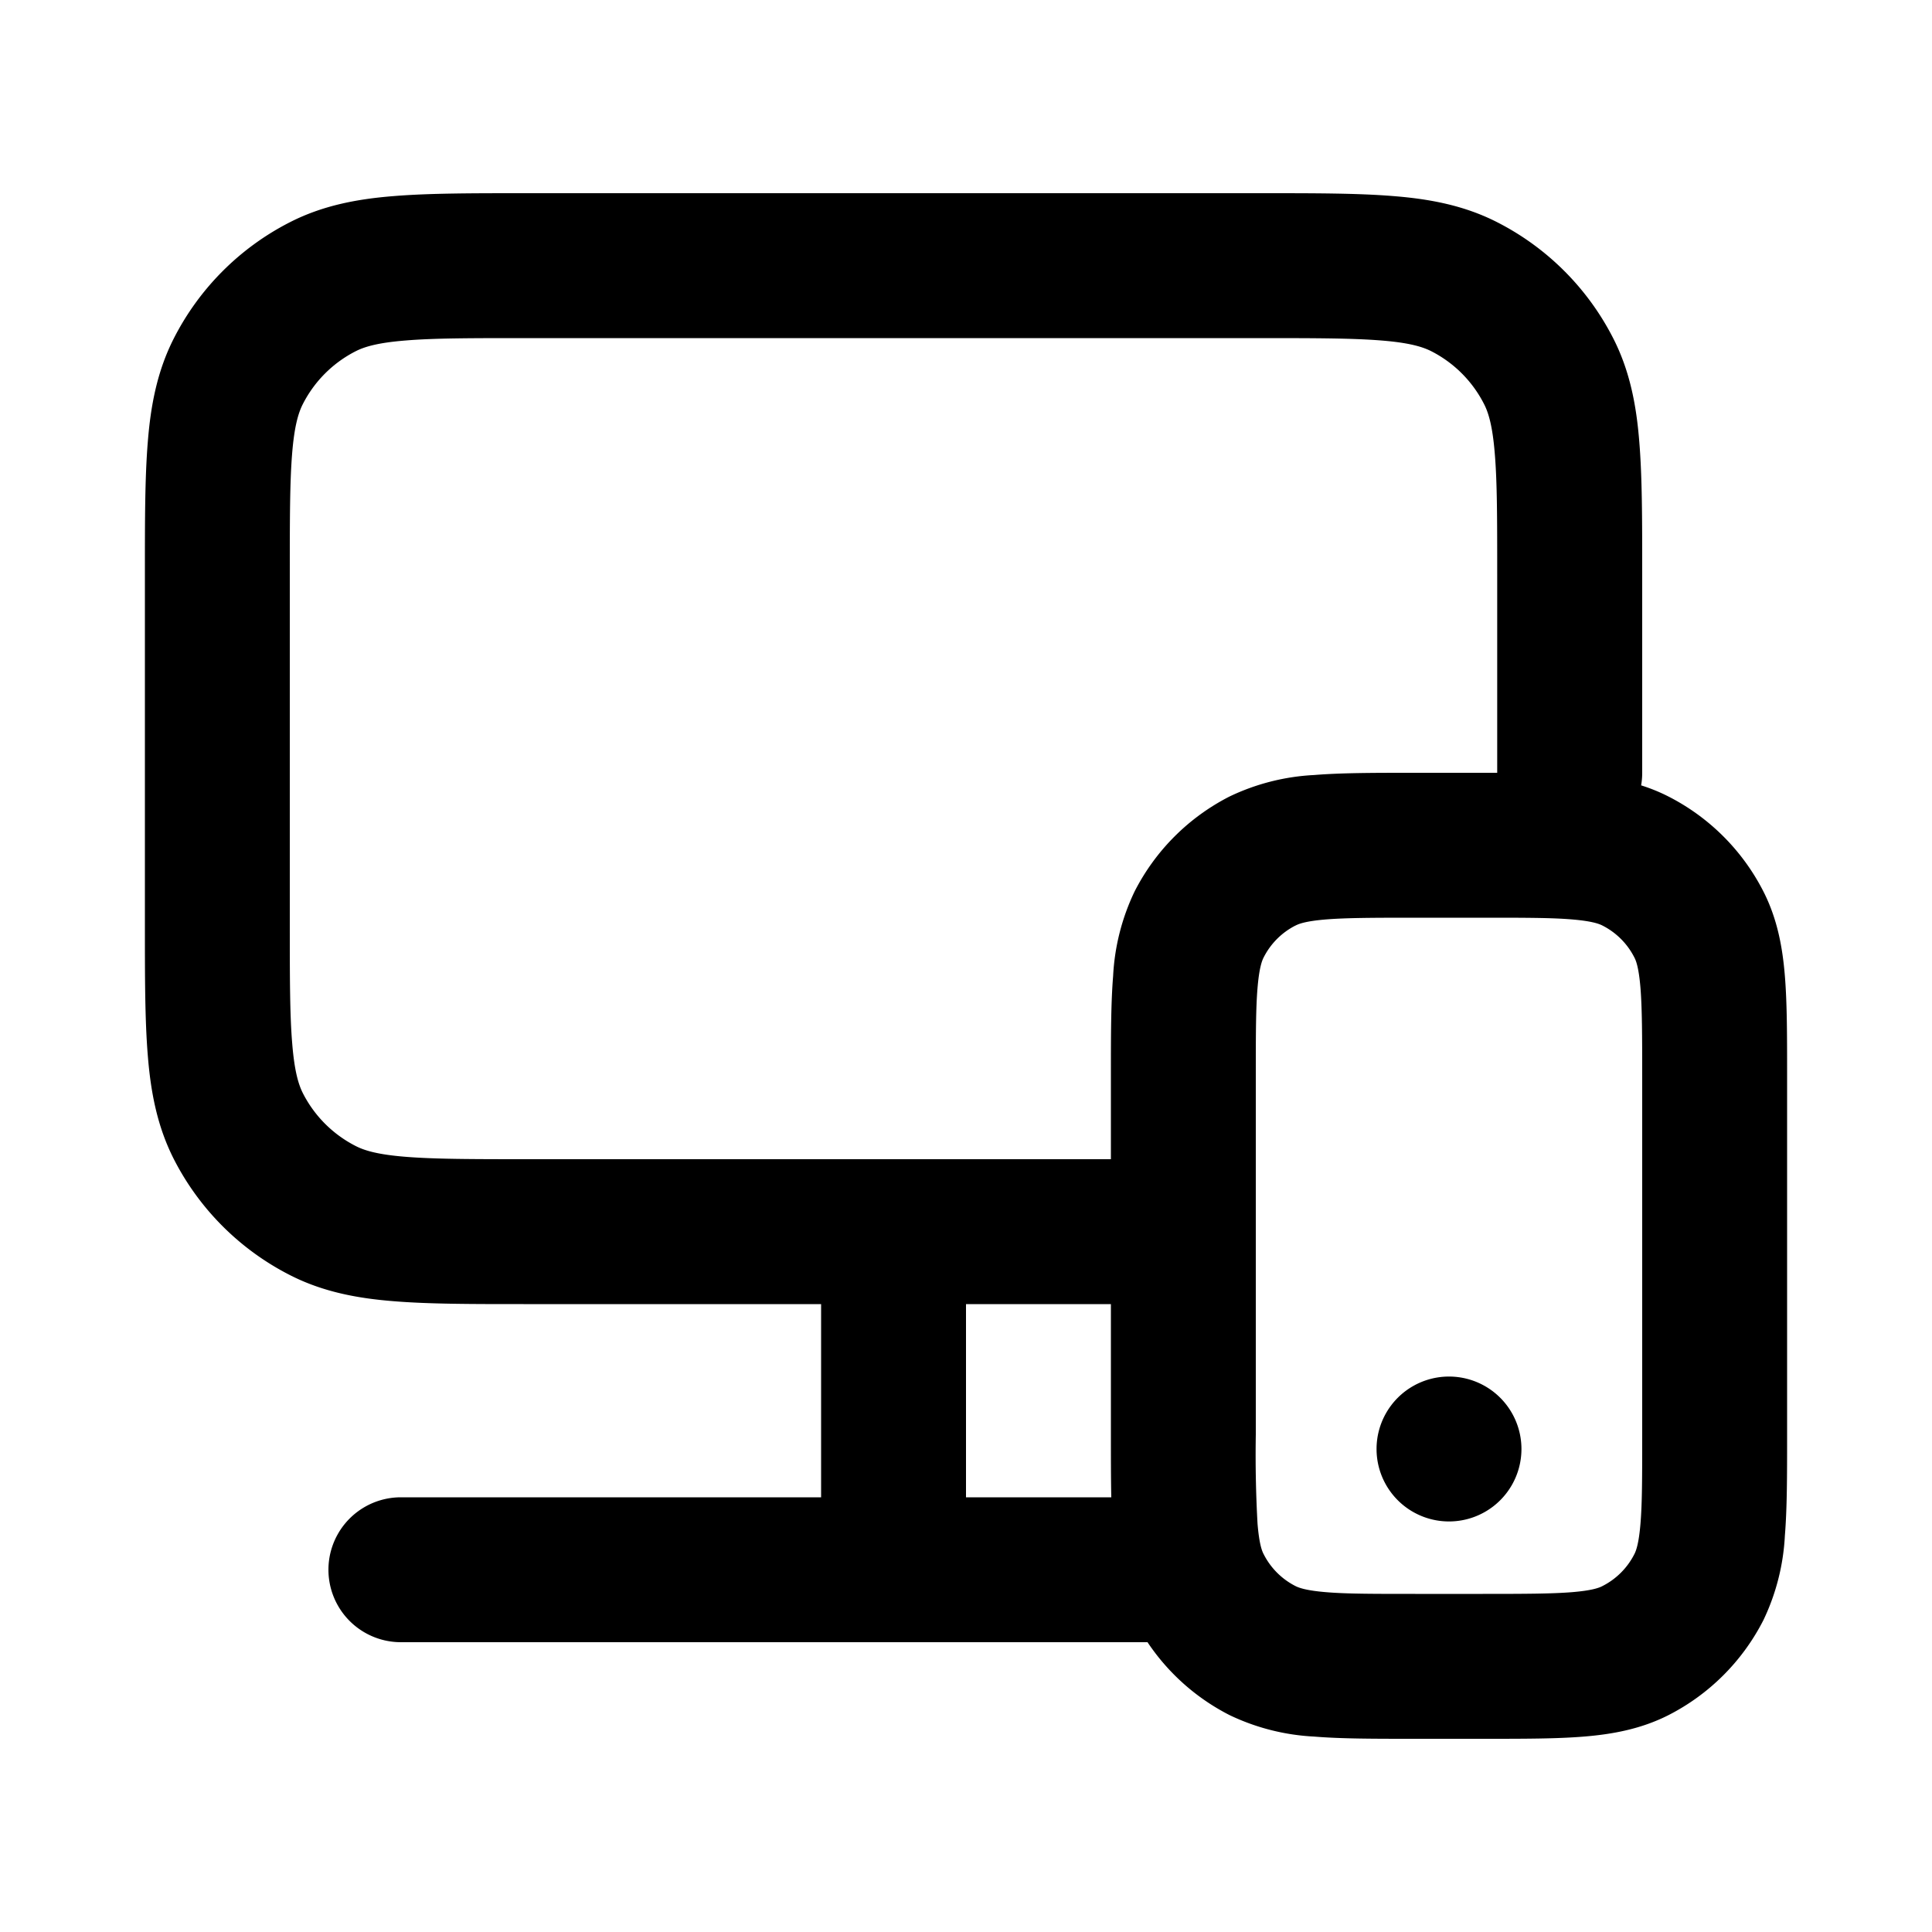 <svg xmlns="http://www.w3.org/2000/svg" width="20" height="20" fill="currentColor" viewBox="0 0 20 20"><path fill-rule="evenodd" d="M5.42 2h7.66c.535 0 .98 0 1.345.03.38.03.736.098 1.073.27A2.75 2.75 0 0 1 16.7 3.502c.172.337.24.693.27 1.073.03.365.03.81.03 1.345V8a.754.754 0 0 1-.011.13c.095.03.19.068.282.115.424.216.768.56.984.984.144.283.198.578.222.875.023.28.023.622.023 1.017v3.758c0 .395 0 .736-.023 1.017a2.29 2.29 0 0 1-.222.875 2.25 2.25 0 0 1-.983.984c-.284.144-.58.198-.876.222-.28.023-.622.023-1.017.023h-.758c-.395 0-.736 0-1.017-.023a2.29 2.29 0 0 1-.875-.222 2.25 2.25 0 0 1-.85-.755H4.15a.75.75 0 0 1 0-1.5H8.5v-2H5.42c-.535 0-.98 0-1.345-.03-.38-.03-.736-.098-1.073-.27A2.75 2.75 0 0 1 1.8 12c-.172-.338-.24-.694-.27-1.074-.03-.365-.03-.81-.03-1.345V5.92c0-.535 0-.98.03-1.345.03-.38.098-.736.27-1.073A2.75 2.75 0 0 1 3.002 2.3c.337-.172.693-.24 1.073-.27C4.44 2 4.885 2 5.42 2Zm6.084 13.5c-.004-.189-.004-.396-.004-.621V13.5H10v2h1.504ZM11.5 12v-.879c0-.395 0-.736.023-1.017a2.29 2.29 0 0 1 .222-.875 2.25 2.25 0 0 1 .984-.984 2.29 2.29 0 0 1 .875-.222C13.884 8 14.226 8 14.62 8h.879V5.95c0-.572 0-.957-.025-1.253-.023-.287-.065-.424-.111-.514a1.25 1.25 0 0 0-.546-.547c-.091-.046-.228-.088-.515-.111-.296-.024-.68-.025-1.253-.025h-7.6c-.572 0-.957 0-1.253.025-.287.023-.424.065-.514.111a1.25 1.25 0 0 0-.547.547c-.046.09-.088.227-.111.514C3 4.993 3 5.377 3 5.95v3.6c0 .572 0 .957.025 1.252.023.288.065.425.111.516.12.235.311.426.547.546.09.046.227.088.514.111.296.024.68.025 1.253.025h6.05Zm4.25 3a.75.75 0 1 1-1.5 0 .75.75 0 0 1 1.5 0Zm-2.34-5.418c.037-.02.112-.047.316-.064.212-.017.492-.018.924-.018h.7c.432 0 .712 0 .924.018.204.017.28.045.316.064a.75.75 0 0 1 .328.328c.02.037.047.112.064.316.017.212.018.492.018.924v3.7c0 .432 0 .712-.018.924-.017.204-.045.28-.064.316a.75.75 0 0 1-.328.328c-.037.02-.112.047-.316.064-.212.017-.492.018-.924.018h-.7c-.432 0-.712 0-.924-.018-.204-.017-.28-.045-.317-.064a.75.75 0 0 1-.327-.328c-.02-.037-.047-.112-.064-.316A12.796 12.796 0 0 1 13 14.85v-3.7c0-.432 0-.712.018-.924.017-.204.045-.28.064-.316a.75.75 0 0 1 .327-.328Z" clip-rule="evenodd"/></svg>
